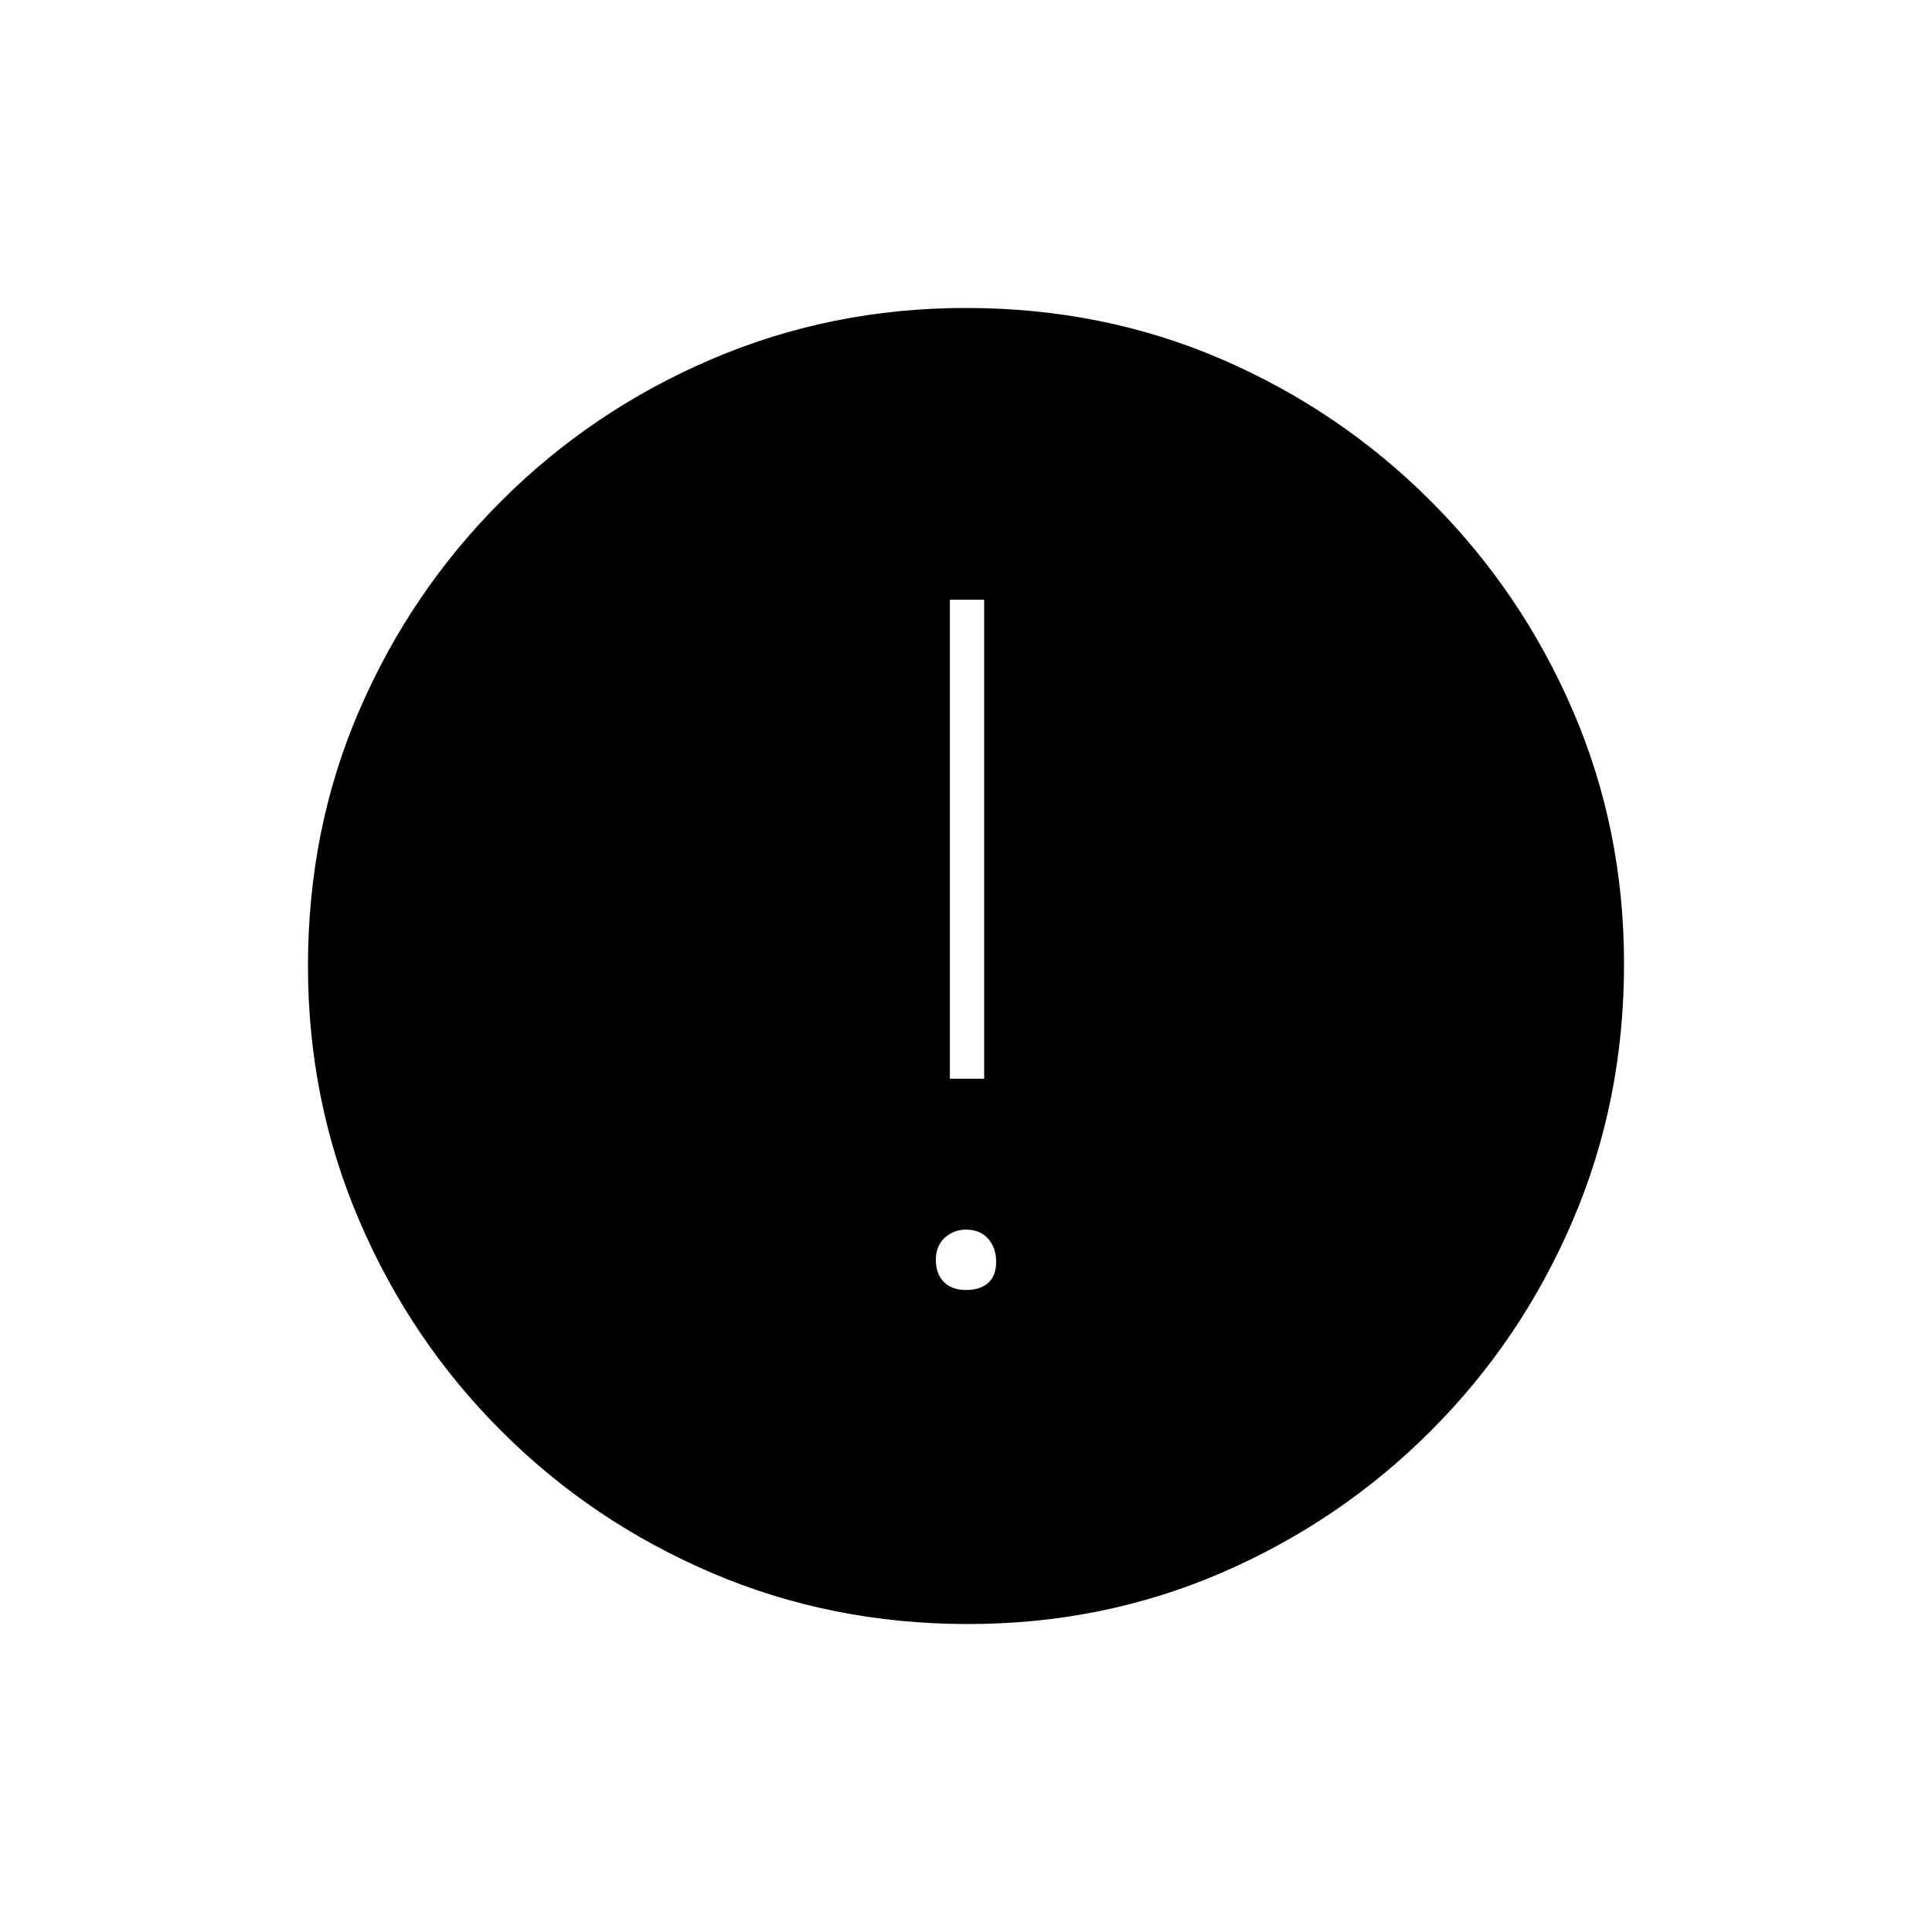 <svg xmlns="http://www.w3.org/2000/svg" height="20" width="20"><path d="M10 13.354q.146 0 .229-.073.083-.073.083-.219 0-.145-.083-.239T10 12.729q-.125 0-.219.083-.093.084-.093.23 0 .146.083.229.083.083.229.083Zm-.167-2.187h.355V6.208h-.355Zm.188 5.645q-1.417 0-2.656-.531-1.24-.531-2.177-1.469-.938-.937-1.469-2.177-.531-1.239-.531-2.635 0-1.417.531-2.646.531-1.229 1.469-2.166.937-.938 2.177-1.469Q8.604 3.188 10 3.188q1.417 0 2.646.531 1.229.531 2.166 1.469.938.937 1.469 2.166.531 1.229.531 2.625 0 1.417-.531 2.656-.531 1.24-1.469 2.177-.937.938-2.166 1.469-1.229.531-2.625.531Z"/></svg>